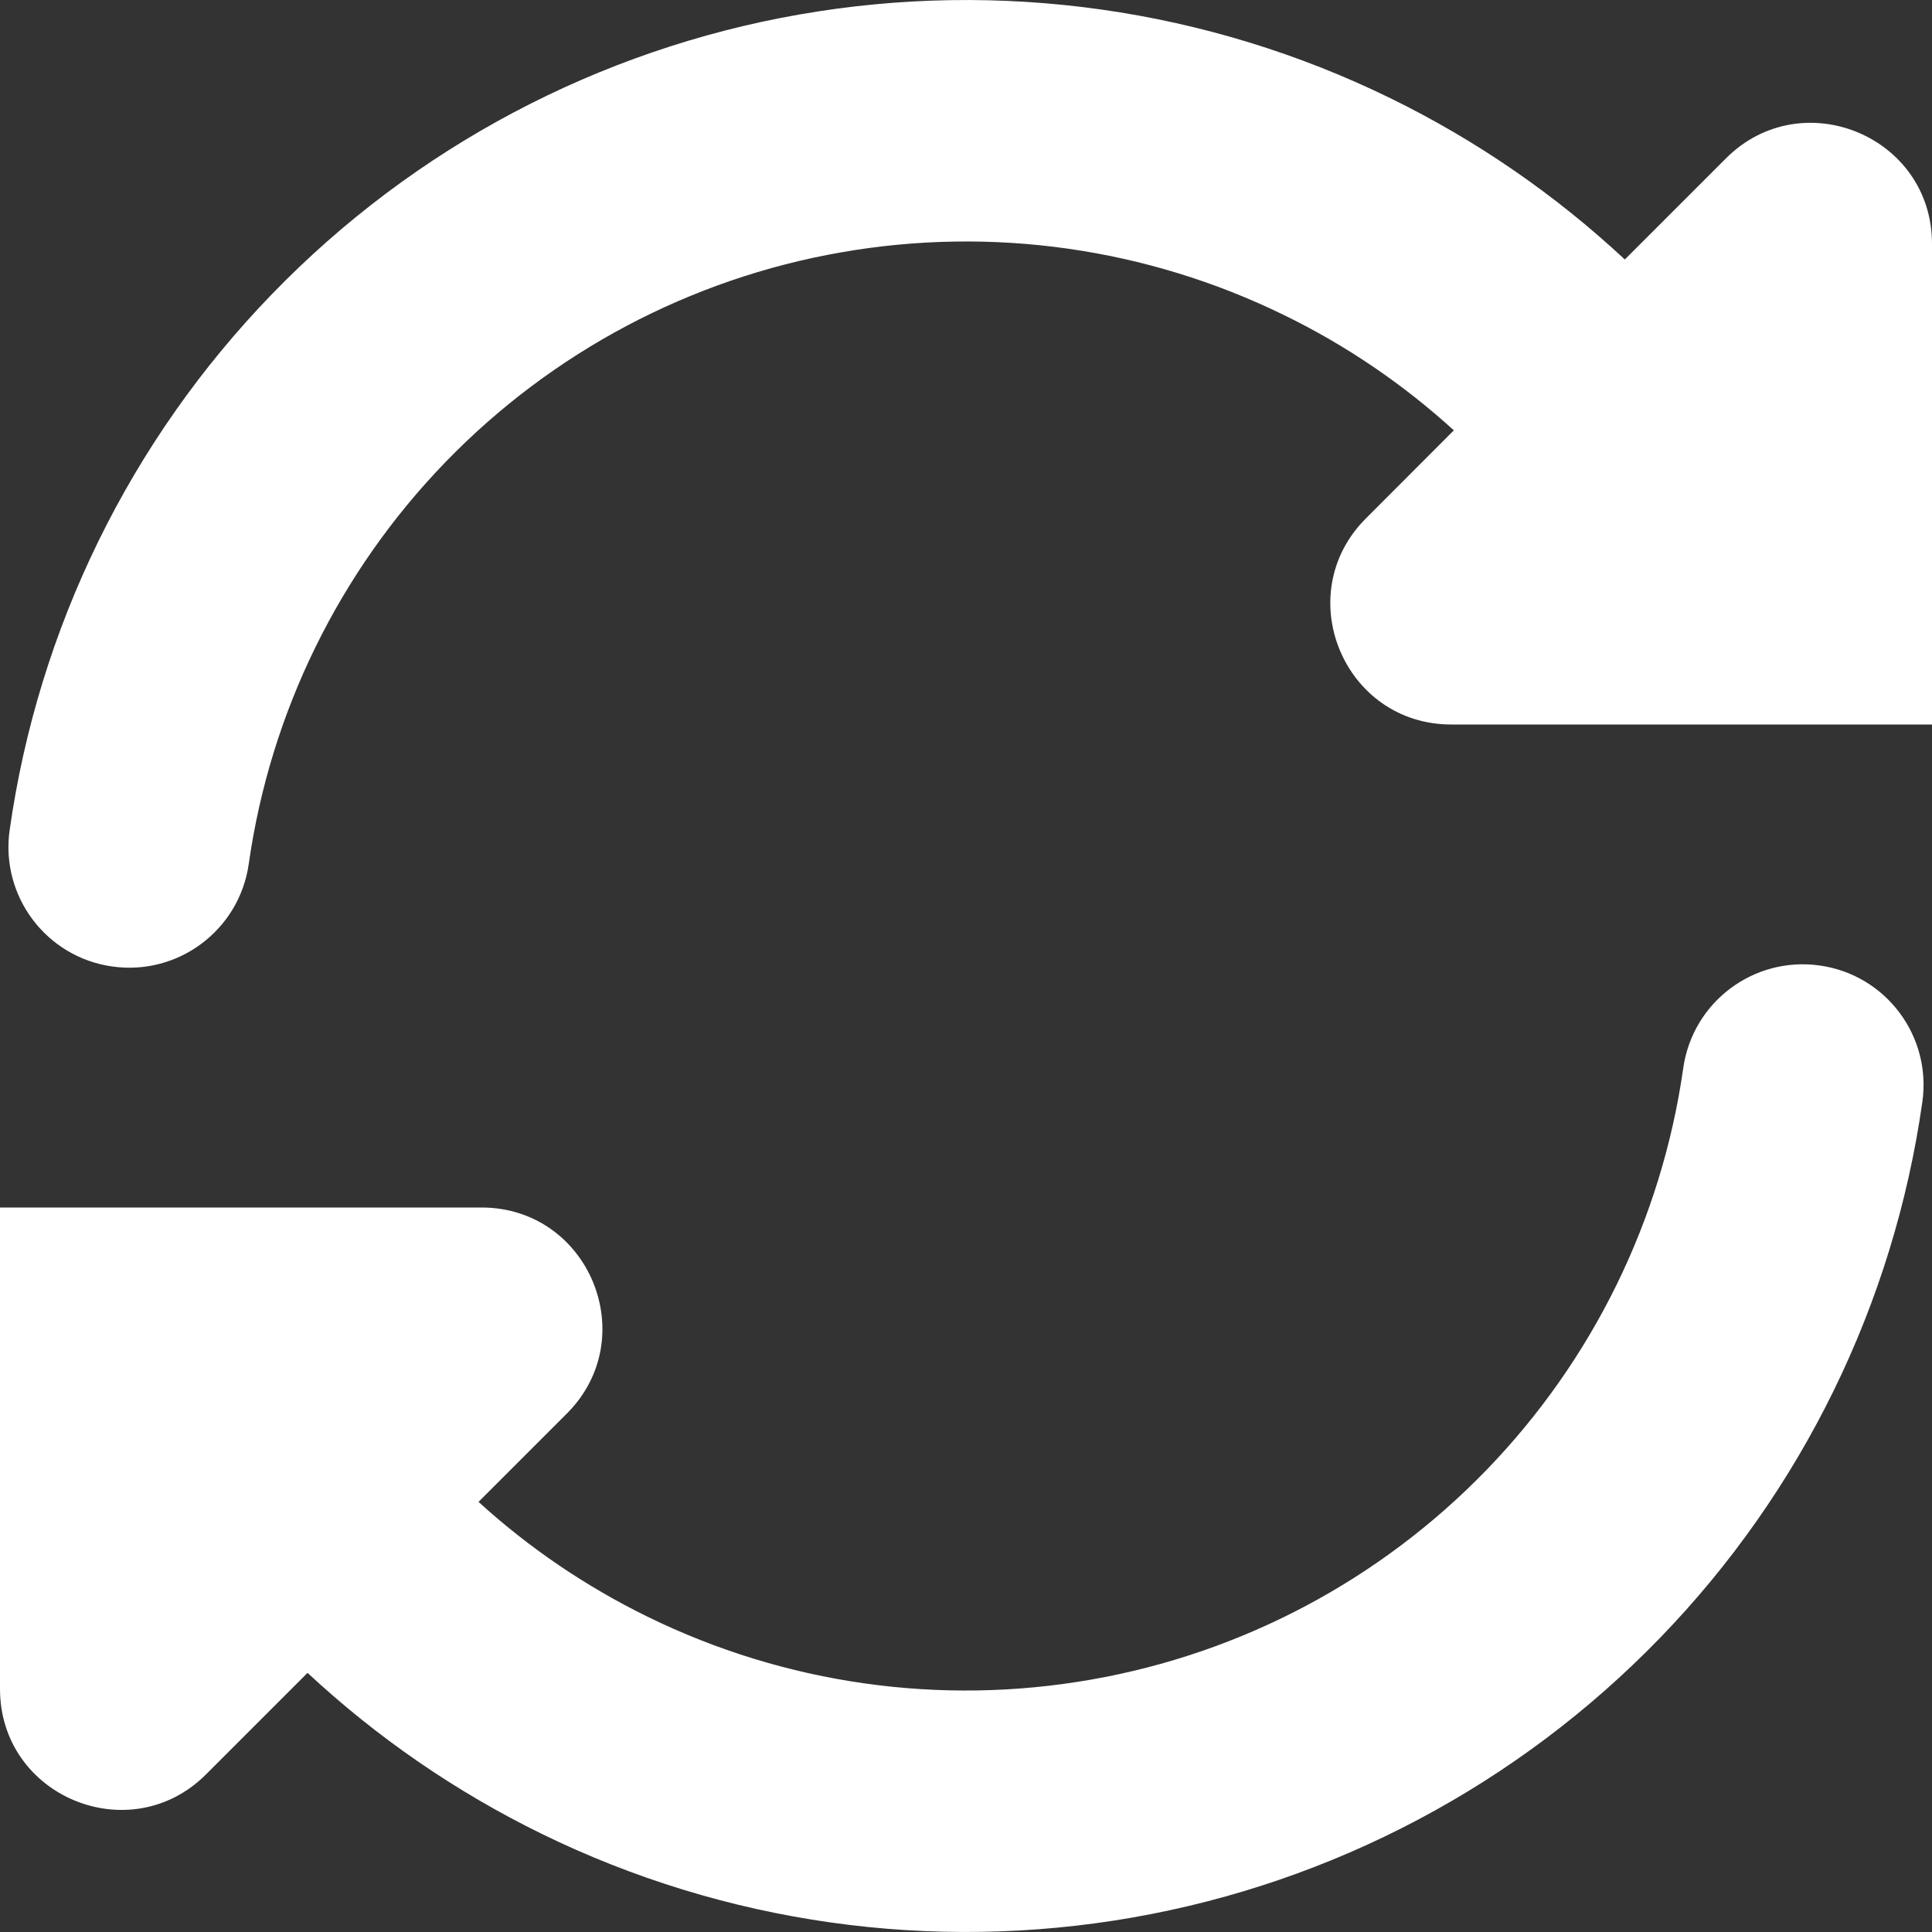 <?xml version="1.0" encoding="utf-8"?><!-- Uploaded to: SVG Repo, www.svgrepo.com, Generator: SVG Repo Mixer Tools -->
<svg width="800px" height="800px" viewBox="0 0 16 16" xmlns="http://www.w3.org/2000/svg">
  <rect x="0" y="0" width="16" height="16" fill="#333333" stroke="none"/>
  <path fill="#fff" d="M14.955,7.986 L15.071,7.996 C15.618,8.073 15.998,8.58 15.92,9.126 C15.683,10.798 14.922,12.352 13.747,13.565 C12.572,14.778 11.043,15.589 9.38,15.88 C7.716,16.171 6.003,15.929 4.486,15.187 C3.773,14.838 3.121,14.388 2.547,13.854 L1.707,14.694 C1.077,15.324 3.55271368e-15,14.878 3.55271368e-15,13.987 L3.55271368e-15,10 L3.987,10 C4.878,10 5.324,11.077 4.694,11.707 L3.963,12.438 C4.38,12.818 4.852,13.139 5.365,13.39 C6.503,13.947 7.787,14.129 9.035,13.91 C10.283,13.692 11.429,13.084 12.31,12.174 C13.191,11.264 13.762,10.099 13.94,8.845 C14.018,8.298 14.524,7.918 15.071,7.996 L14.955,7.986 Z M11.514,0.813 C12.228,1.162 12.881,1.613 13.456,2.149 L14.293,1.312 C14.923,0.682 16,1.128 16,2.019 L16,6 L12.019,6 C11.128,6 10.682,4.923 11.312,4.293 L12.04,3.564 C11.622,3.183 11.15,2.861 10.635,2.61 C9.497,2.053 8.213,1.871 6.965,2.09 C5.717,2.308 4.571,2.916 3.69,3.826 C2.809,4.736 2.238,5.901 2.06,7.155 C1.982,7.702 1.476,8.082 0.929,8.004 C0.382,7.927 0.002,7.42 0.08,6.874 C0.317,5.202 1.078,3.648 2.253,2.435 C3.428,1.221 4.957,0.411 6.62,0.12 C8.284,-0.171 9.997,0.071 11.514,0.813 Z"/>
</svg>